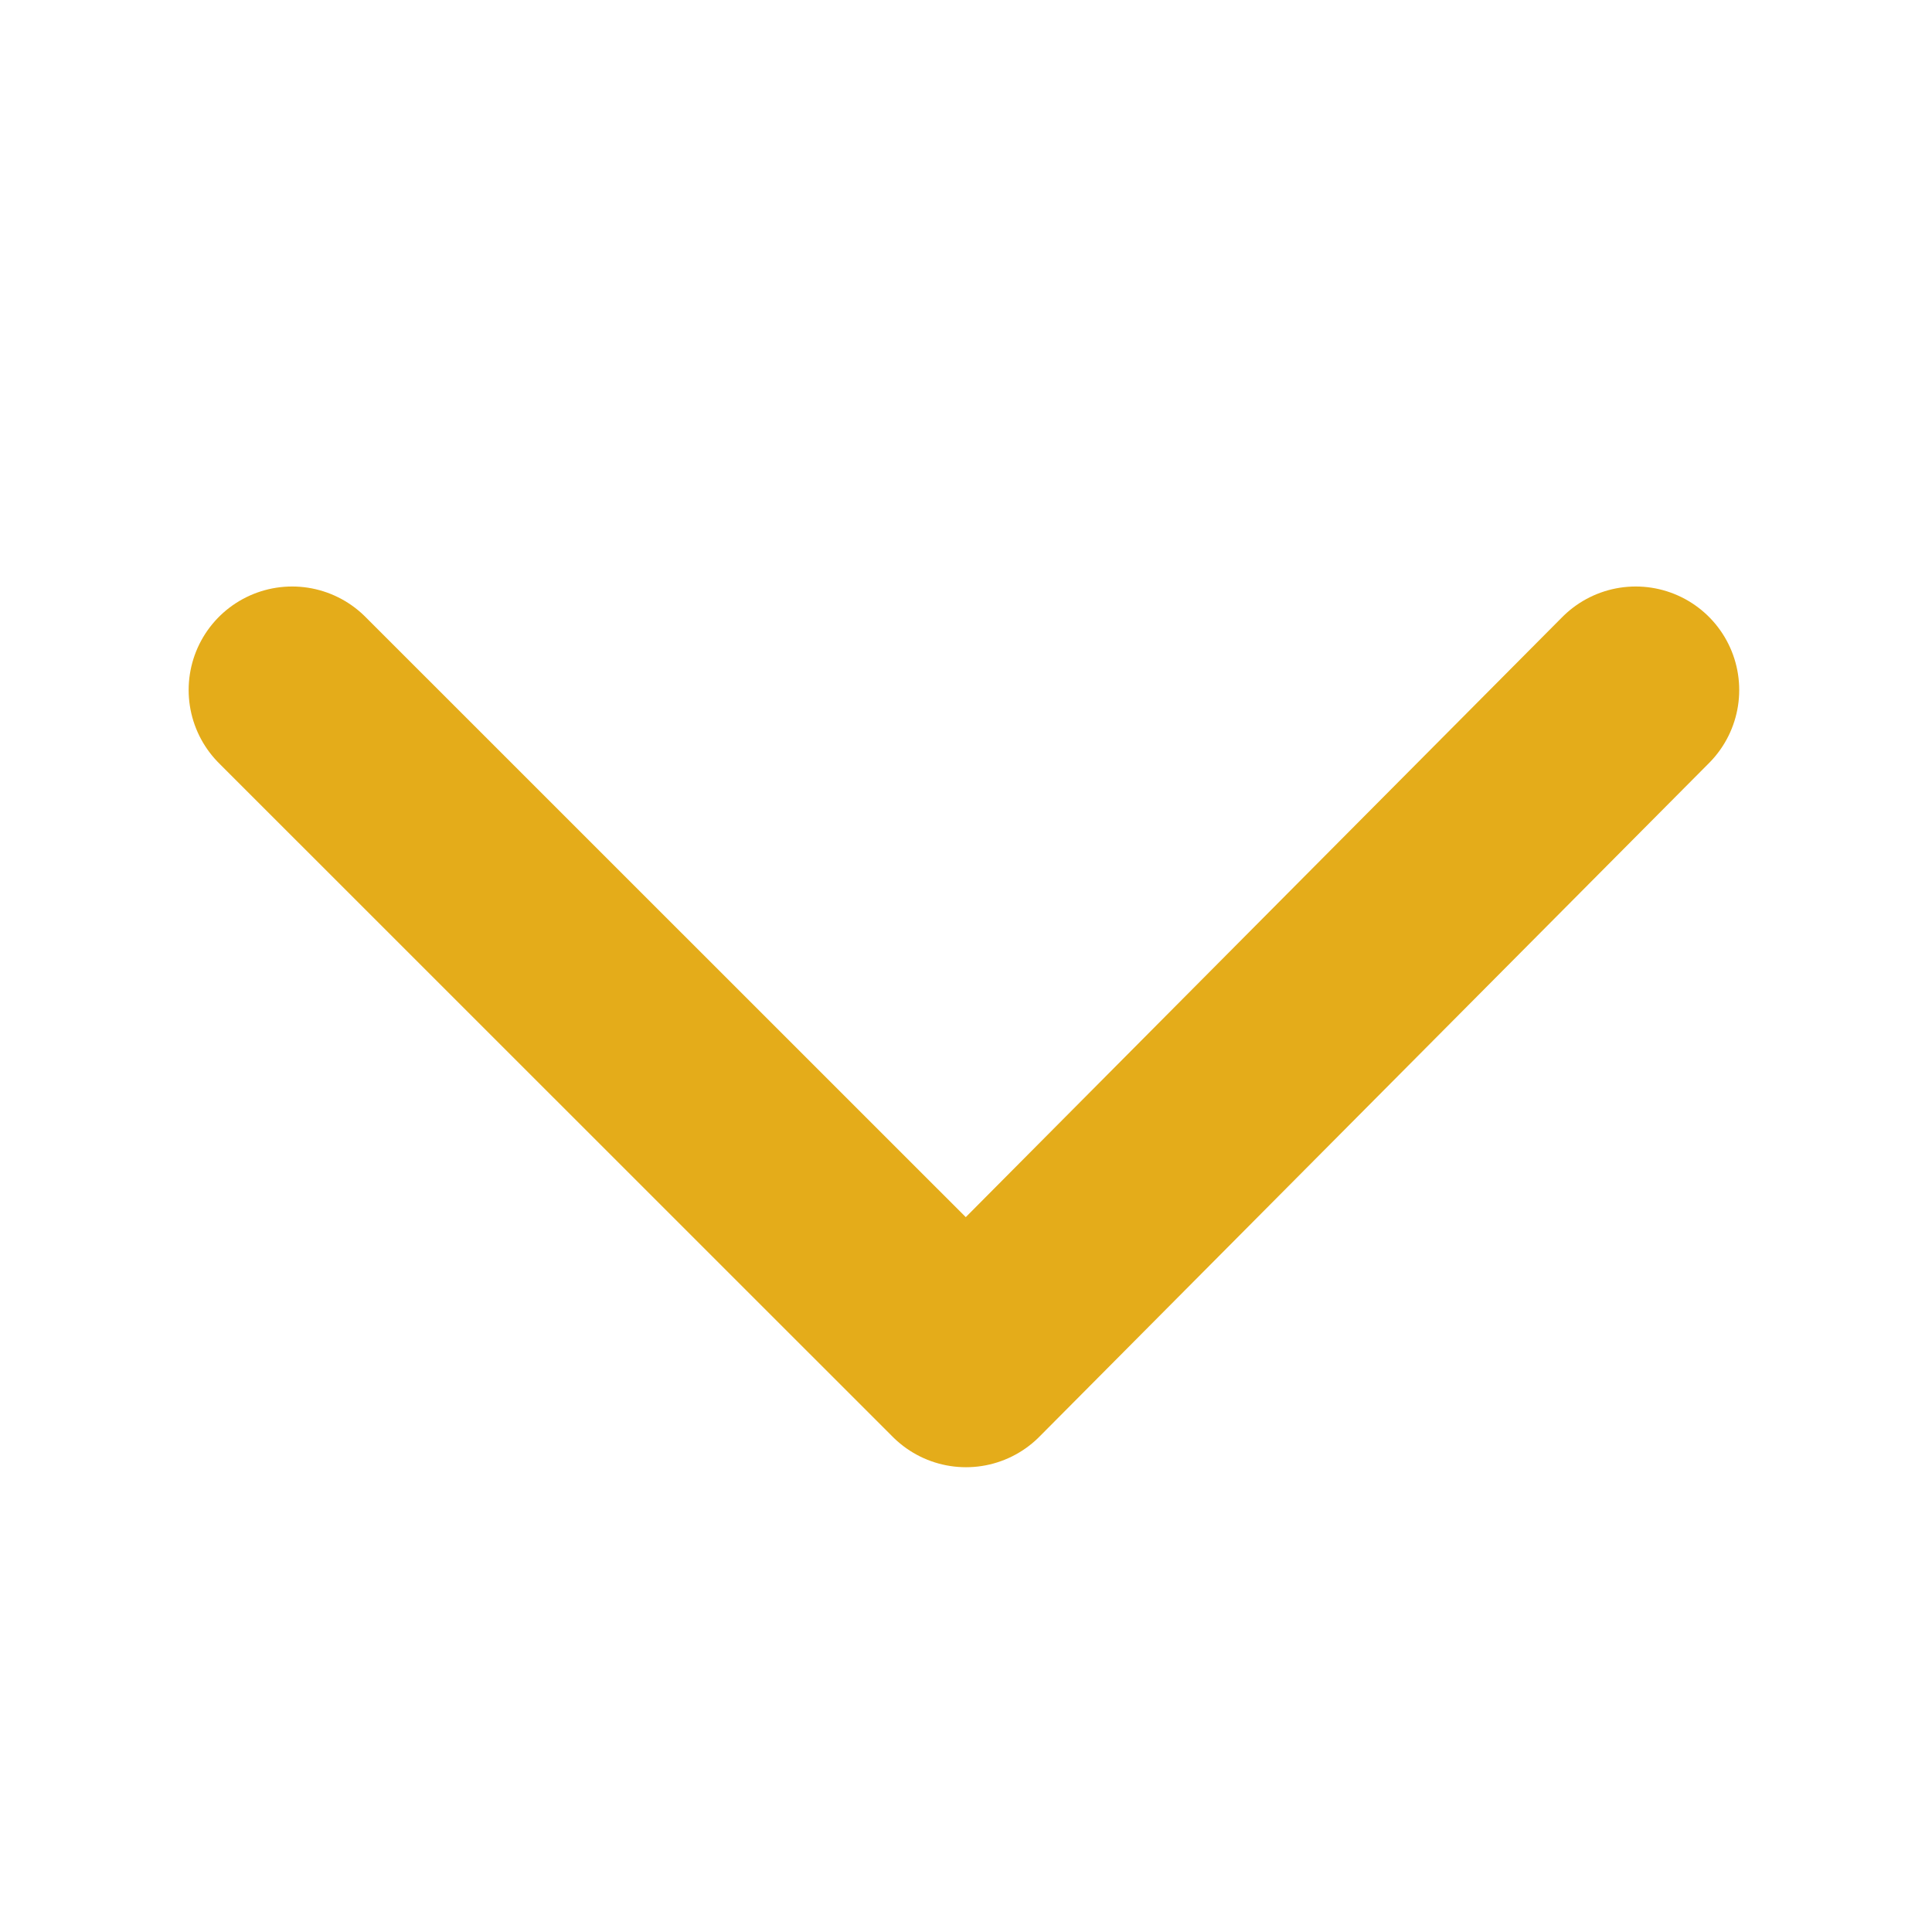 <svg width="14" height="14" viewBox="0 0 14 14" fill="none" xmlns="http://www.w3.org/2000/svg">
<path d="M2.117 5L7 9.882L11.853 5" stroke="#E4AC1A" stroke-width="1.5" stroke-linecap="round" stroke-linejoin="round"/>
</svg>
